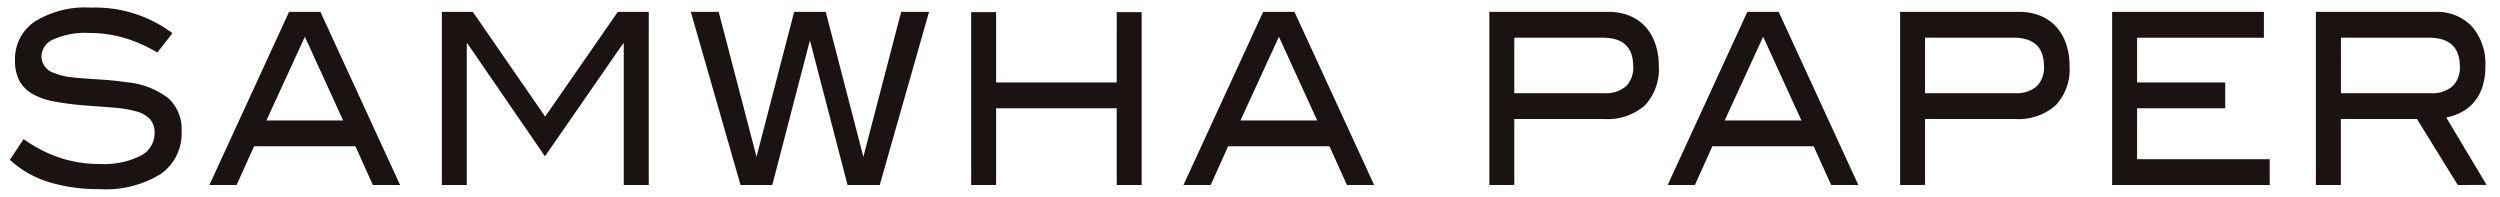 <svg xmlns="http://www.w3.org/2000/svg" width="165.334" height="13" viewBox="0 0 165.334 13">
  <g id="logo" transform="translate(0.653 -3.501)">
    <path id="LOGO-2" data-name="LOGO" d="M7575.217,1412.993a6.751,6.751,0,0,1-2.551-1.463l.908-1.375a9.053,9.053,0,0,0,2.433,1.249,8.4,8.4,0,0,0,2.6.4,5.405,5.405,0,0,0,2.708-.546,1.659,1.659,0,0,0,.921-1.478,1.34,1.34,0,0,0-.31-.948,1.944,1.944,0,0,0-.9-.506,7.376,7.376,0,0,0-1.452-.245q-.859-.07-1.96-.15a18.682,18.682,0,0,1-2.014-.261,4.619,4.619,0,0,1-1.437-.5,2.188,2.188,0,0,1-.867-.87,2.851,2.851,0,0,1-.289-1.359,2.972,2.972,0,0,1,1.293-2.546,6.308,6.308,0,0,1,3.726-.932,8.515,8.515,0,0,1,5.391,1.691l-1,1.281a9.388,9.388,0,0,0-2.22-.98,8.3,8.3,0,0,0-2.29-.317,5.193,5.193,0,0,0-2.351.42,1.263,1.263,0,0,0-.8,1.131,1.168,1.168,0,0,0,.867,1.106,3.652,3.652,0,0,0,.915.245c.333.047.7.084,1.1.11l1.286.087q.687.048,1.443.158a5.355,5.355,0,0,1,2.764,1.044,2.772,2.772,0,0,1,.894,2.213,3.266,3.266,0,0,1-1.382,2.814,6.886,6.886,0,0,1-4.049,1A11.145,11.145,0,0,1,7575.217,1412.993Zm159.338.2-2.7-4.363h-5.032v4.363h-1.65v-11.447h7.852a3.183,3.183,0,0,1,2.468.964,3.75,3.75,0,0,1,.887,2.641,4.3,4.3,0,0,1-.192,1.343,2.992,2.992,0,0,1-.544,1,2.743,2.743,0,0,1-.825.673,3.71,3.71,0,0,1-1.023.364l2.667,4.458Zm-7.728-6.072h5.954a2.015,2.015,0,0,0,1.422-.454,1.708,1.708,0,0,0,.489-1.316q0-1.9-2.062-1.9h-5.8Zm-15.131,6.072v-11.447h10.038v1.708h-8.387v2.957h5.829v1.708h-5.829v3.367h8.772v1.707Zm-14.021,0v-11.447h7.892a3.623,3.623,0,0,1,1.376.253,2.862,2.862,0,0,1,1.045.719,3.248,3.248,0,0,1,.66,1.131,4.419,4.419,0,0,1,.234,1.471,3.486,3.486,0,0,1-.922,2.608,3.718,3.718,0,0,1-2.708.9h-5.927v4.363Zm1.65-6.072h5.954a2.014,2.014,0,0,0,1.43-.454,1.724,1.724,0,0,0,.481-1.316q0-1.9-2.021-1.9h-5.844Zm-6.211,6.072-1.155-2.562h-6.7l-1.155,2.562h-1.8l5.267-11.447h2.075l5.267,11.447Zm-7.04-4.269h5.074l-2.531-5.534Zm-15.565,4.269v-11.447h7.894a3.618,3.618,0,0,1,1.375.253,2.871,2.871,0,0,1,1.045.719,3.272,3.272,0,0,1,.66,1.131,4.419,4.419,0,0,1,.233,1.471,3.49,3.49,0,0,1-.921,2.608,3.721,3.721,0,0,1-2.709.9h-5.926v4.363Zm1.651-6.072h5.953a2.014,2.014,0,0,0,1.43-.454,1.726,1.726,0,0,0,.481-1.316q0-1.9-2.021-1.9h-5.843Zm-11.069,6.072-1.155-2.562h-6.7l-1.155,2.562h-1.8l5.267-11.447h2.076l5.267,11.447Zm-7.04-4.269h5.073l-2.53-5.534Zm-8.185,4.269v-5.075h-7.976v5.075h-1.649v-11.431h1.649v4.649h7.976v-4.649h1.65v11.431Zm-17.8,0-2.489-9.565-2.489,9.565h-2.1l-3.286-11.447h1.843l2.5,9.582,2.489-9.582h2.09l2.488,9.582,2.5-9.582h1.843l-3.26,11.447Zm-14.8,0v-9.36h-.042l-5.17,7.463-5.128-7.463h-.042v9.36h-1.649v-11.447h2.049l4.785,6.925,4.8-6.925h2.049v11.447Zm-16.593,0-1.155-2.562h-6.7l-1.155,2.562h-1.8l5.267-11.447h2.076l5.267,11.447Zm-7.04-4.269h5.073l-2.529-5.534Z" transform="translate(-7572.667 -1397.458)" fill="#1a1311" stroke="rgba(0,0,0,0)" stroke-miterlimit="10" stroke-width="1"/>
  </g>
</svg>
